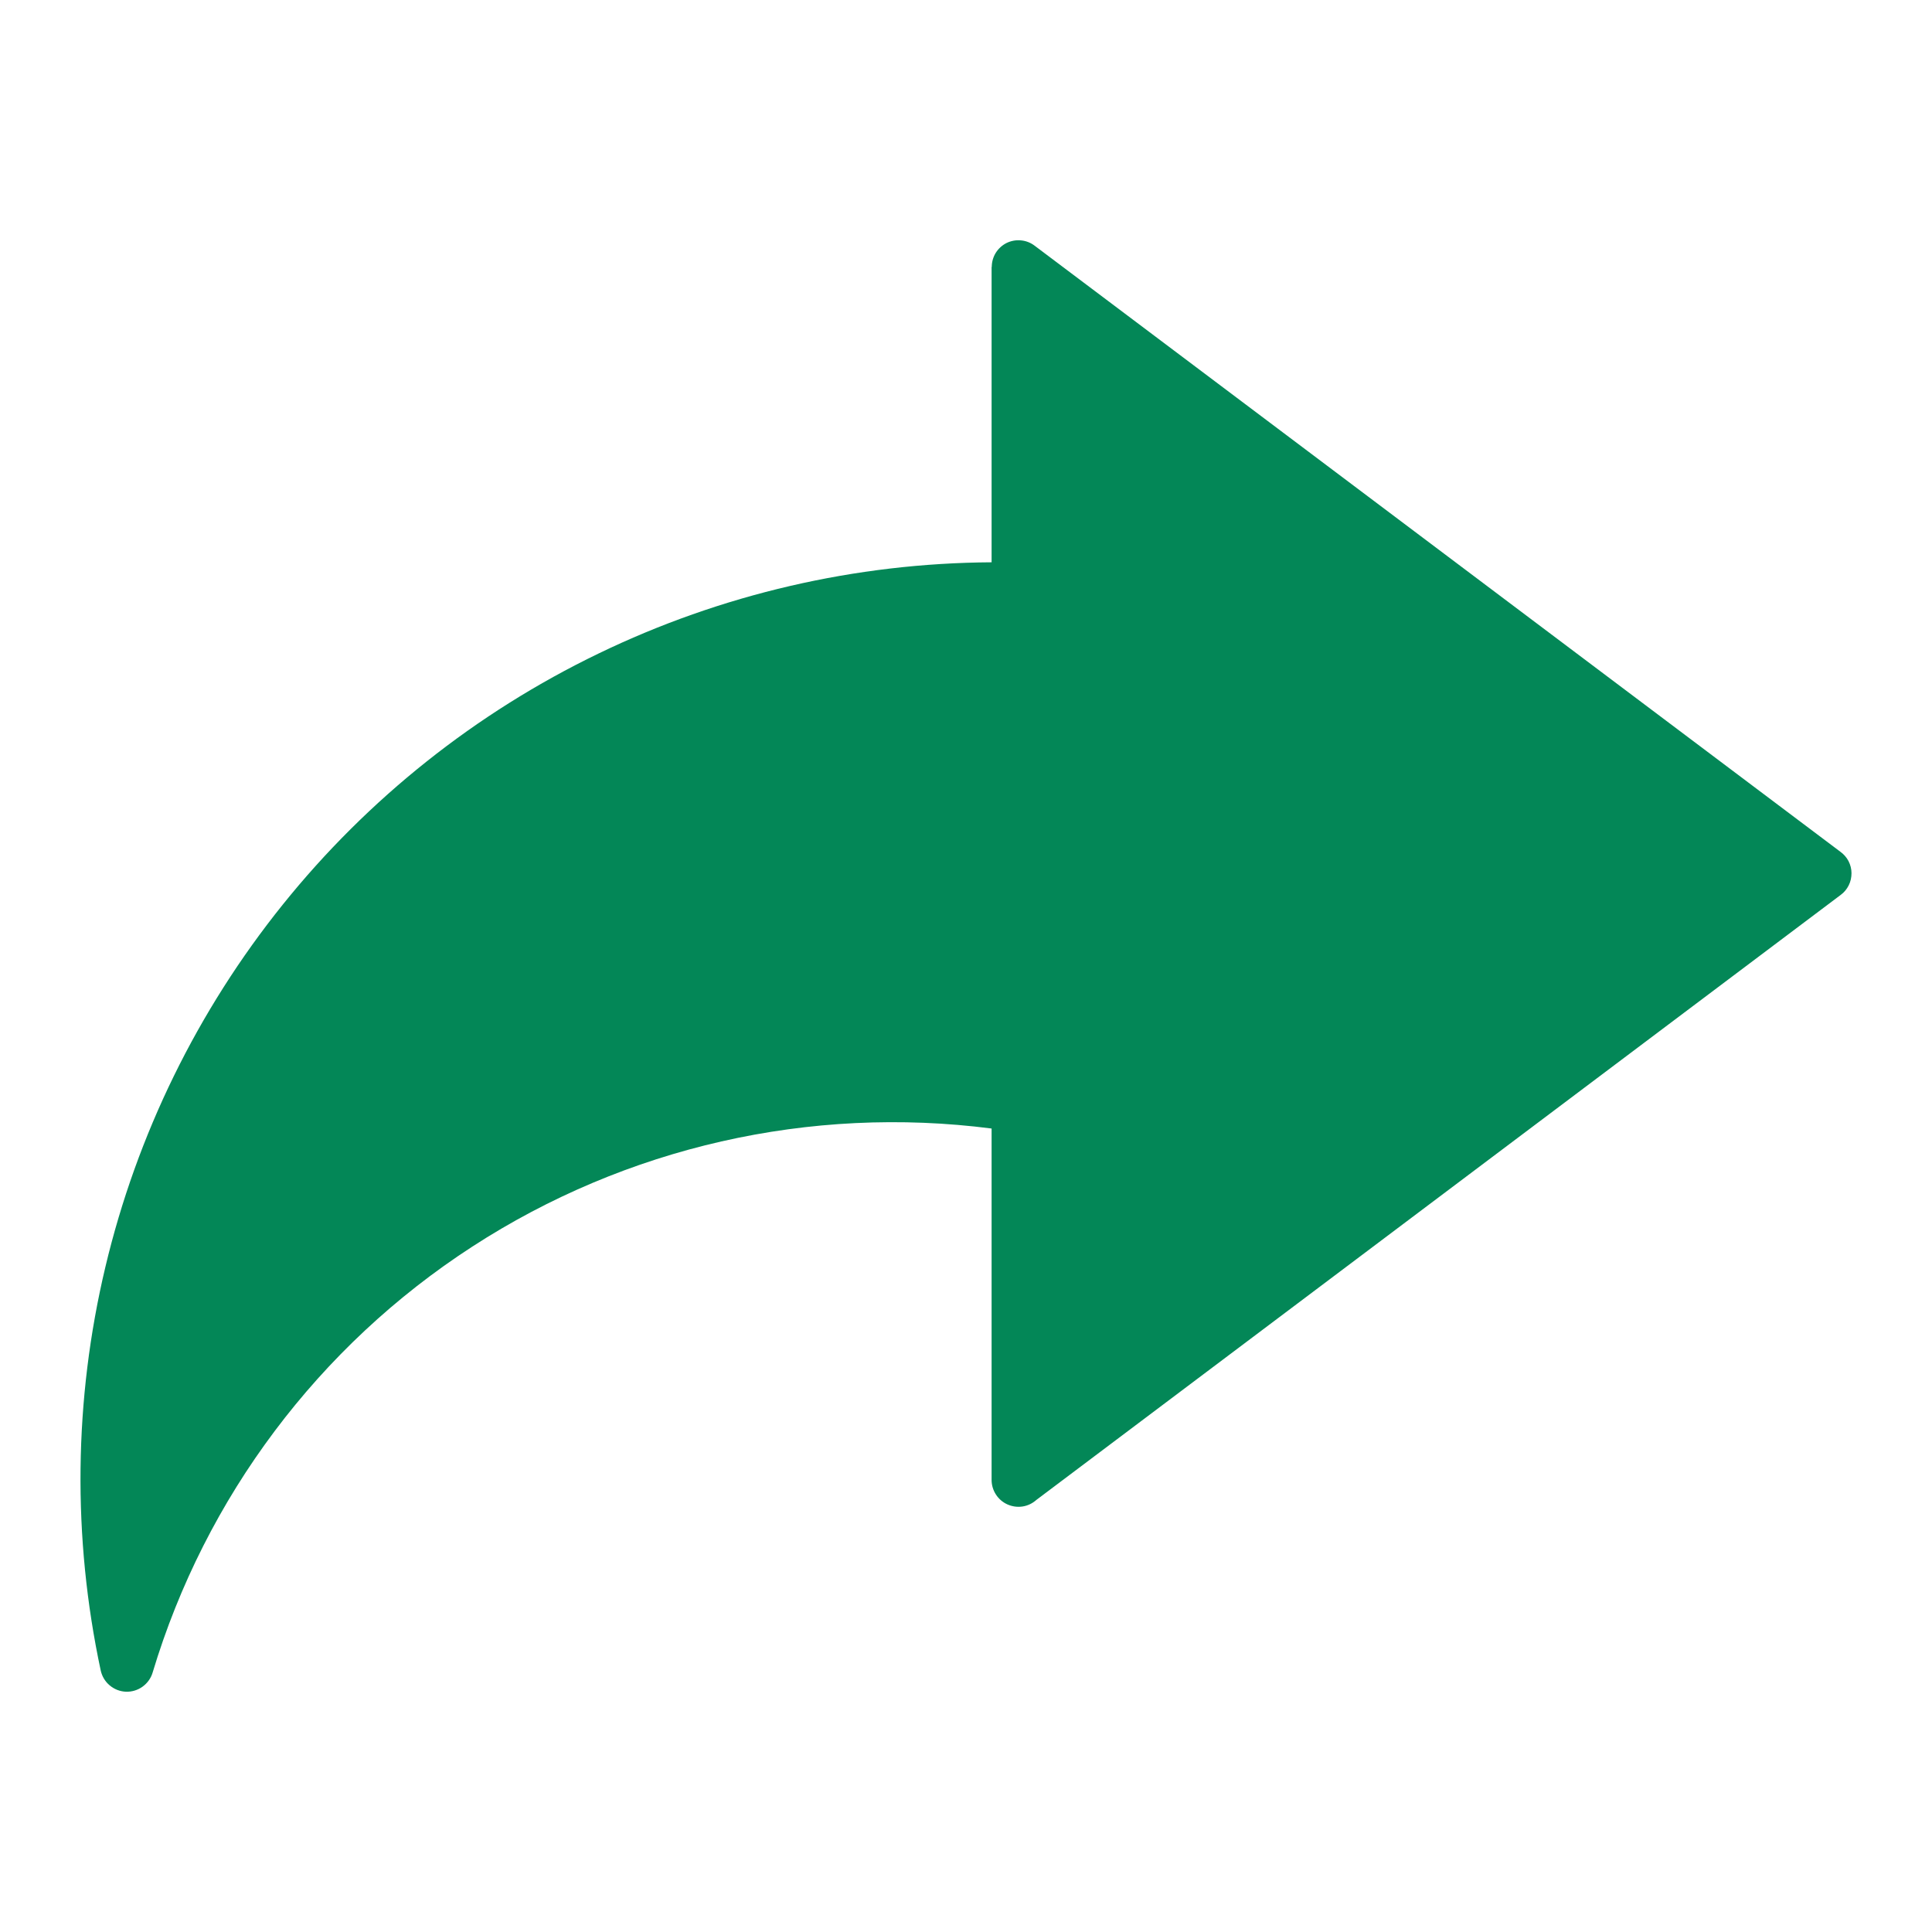 <svg width="24" height="24" viewBox="0 0 24 24" fill="none" xmlns="http://www.w3.org/2000/svg">
<path fill-rule="evenodd" clip-rule="evenodd" d="M12.318 14.019C10.062 13.728 7.776 14.248 5.867 15.486C3.958 16.723 2.551 18.599 1.896 20.777C1.875 20.848 1.83 20.91 1.77 20.953C1.71 20.996 1.637 21.018 1.563 21.015C1.489 21.012 1.419 20.984 1.362 20.936C1.306 20.889 1.267 20.824 1.251 20.751C0.898 19.097 0.917 17.385 1.309 15.739C1.7 14.094 2.453 12.556 3.512 11.238C4.572 9.919 5.913 8.853 7.436 8.118C8.959 7.382 10.627 6.995 12.318 6.985V3.316H12.32C12.32 3.255 12.337 3.194 12.369 3.142C12.402 3.089 12.448 3.047 12.503 3.019C12.558 2.992 12.62 2.98 12.681 2.986C12.743 2.991 12.802 3.014 12.851 3.051L17.859 6.818L22.862 10.581C22.904 10.611 22.939 10.651 22.963 10.697C22.987 10.744 23 10.795 23 10.847C23 10.899 22.989 10.951 22.966 10.997C22.943 11.044 22.909 11.085 22.867 11.116L12.875 18.632C12.827 18.675 12.768 18.704 12.704 18.714C12.64 18.724 12.575 18.715 12.516 18.689C12.457 18.663 12.407 18.62 12.372 18.566C12.337 18.512 12.318 18.449 12.318 18.385V14.019Z" fill="#038757"/>
</svg>
